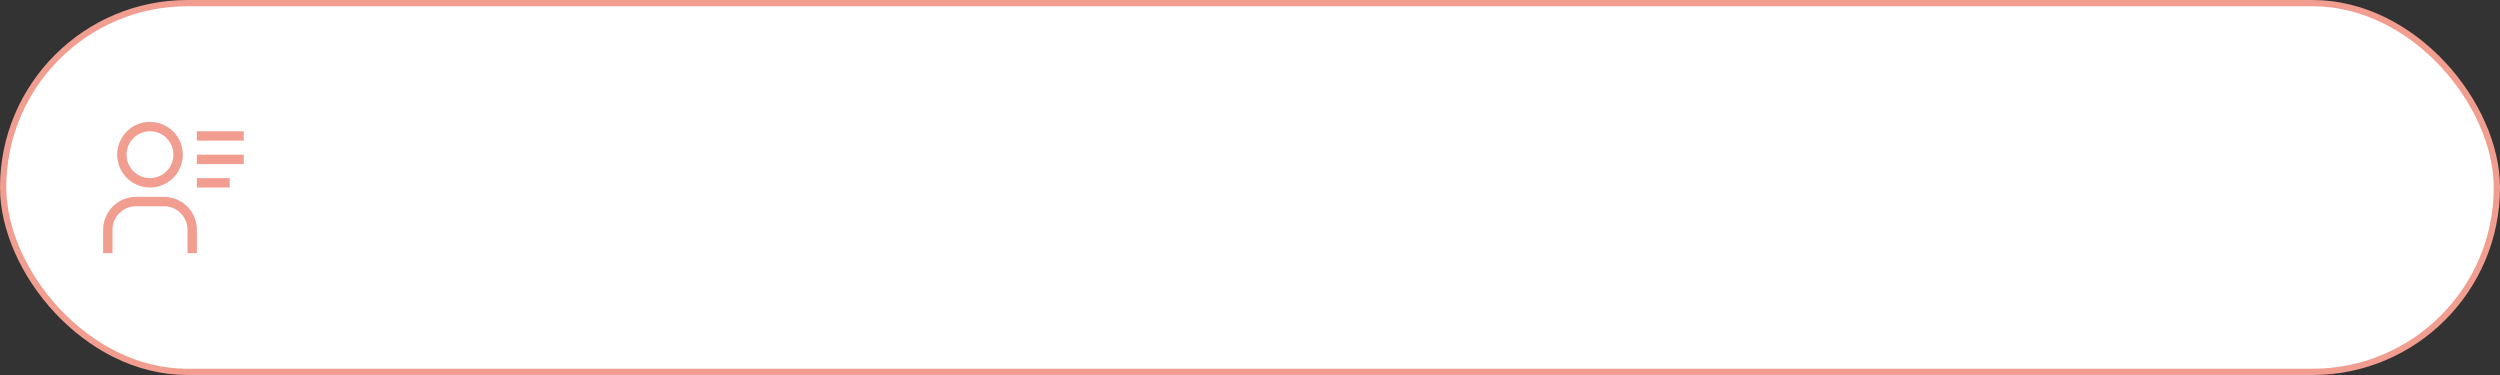 <svg width="400" height="60" viewBox="0 0 400 60" fill="none" xmlns="http://www.w3.org/2000/svg">
<rect x="0" y="0" width="400" height="60" fill="#333333" stroke="none"/>
<rect x="0.5" y="0.5" width="399" height="59" rx="29.5" fill="white" stroke="#F19D8F"/>
<path d="M24 21C24.742 21 25.467 21.22 26.083 21.632C26.7 22.044 27.181 22.63 27.465 23.315C27.748 24 27.823 24.754 27.678 25.482C27.533 26.209 27.176 26.877 26.652 27.402C26.127 27.926 25.459 28.283 24.732 28.428C24.004 28.573 23.25 28.498 22.565 28.215C21.88 27.931 21.294 27.45 20.882 26.833C20.47 26.217 20.25 25.492 20.25 24.75C20.25 23.755 20.645 22.802 21.348 22.098C22.052 21.395 23.005 21 24 21ZM24 19.5C22.962 19.5 21.947 19.808 21.083 20.385C20.22 20.962 19.547 21.782 19.15 22.741C18.752 23.7 18.648 24.756 18.851 25.774C19.053 26.793 19.553 27.728 20.288 28.462C21.022 29.197 21.957 29.697 22.976 29.899C23.994 30.102 25.05 29.998 26.009 29.6C26.968 29.203 27.788 28.53 28.365 27.667C28.942 26.803 29.25 25.788 29.25 24.75C29.25 23.358 28.697 22.022 27.712 21.038C26.728 20.053 25.392 19.5 24 19.5Z" fill="#F19D8F"/>
<path d="M31.5 40.5H30V36.75C30 35.755 29.605 34.802 28.902 34.098C28.198 33.395 27.245 33 26.25 33H21.75C20.755 33 19.802 33.395 19.098 34.098C18.395 34.802 18 35.755 18 36.75V40.5H16.5V36.75C16.5 35.358 17.053 34.022 18.038 33.038C19.022 32.053 20.358 31.5 21.75 31.5H26.25C27.642 31.5 28.978 32.053 29.962 33.038C30.947 34.022 31.5 35.358 31.5 36.75V40.5Z" fill="#F19D8F"/>
<path d="M31.5 21H39V22.5H31.5V21Z" fill="#F19D8F"/>
<path d="M31.5 24.75H39V26.25H31.5V24.75Z" fill="#F19D8F"/>
<path d="M31.5 28.5H36.75V30H31.5V28.5Z" fill="#F19D8F"/>
</svg>
